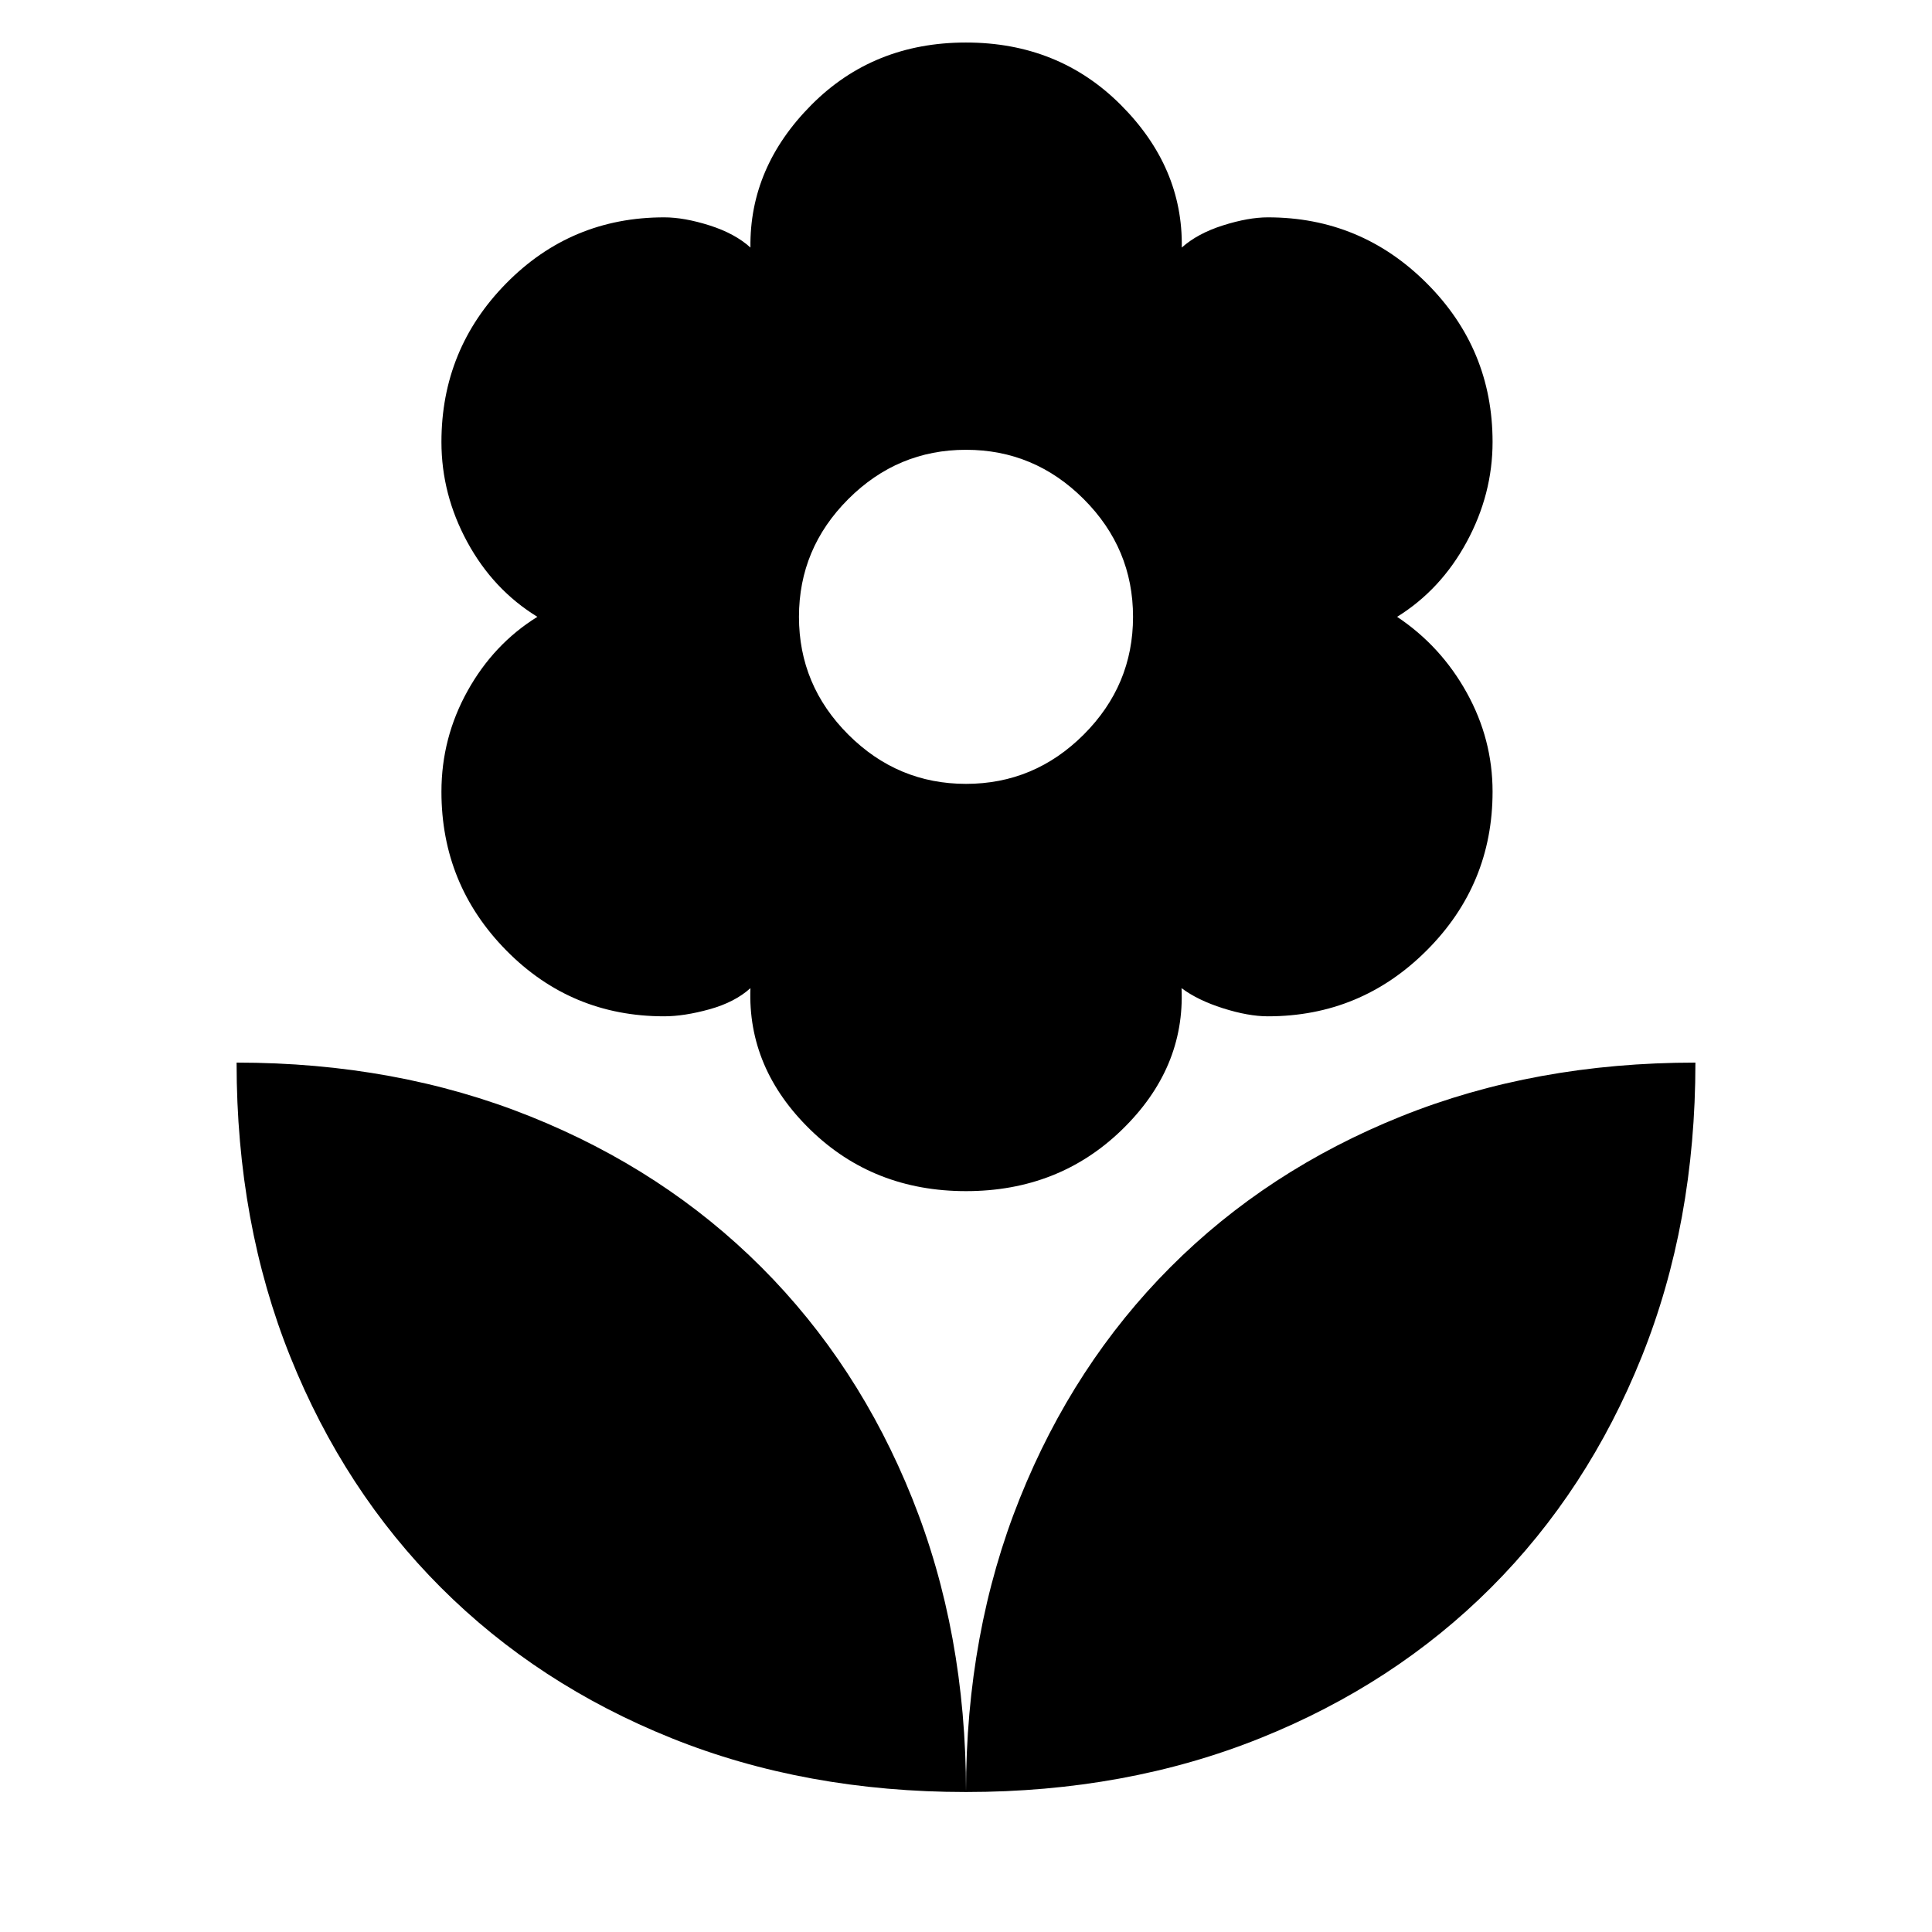 <svg xmlns="http://www.w3.org/2000/svg" height="20" viewBox="0 -960 960 960" width="20"><path d="M480-570.5q34 0 58.5-24.5t24.5-58.5q0-34-24.5-58.5T480-736.5q-34 0-58.5 24.5T397-653.5q0 34 24.5 58.5t58.5 24.5Zm0 202.37q-45.98 0-77.31-30.48-31.32-30.48-29.8-70.39-7.72 7-20.32 10.5-12.6 3.5-22.59 3.5-46.16 0-78.4-32.73-32.23-32.72-32.23-78.87 0-26.75 12.98-50.08 12.97-23.34 34.69-36.82-21.95-13.48-34.81-37.14-12.86-23.65-12.86-49.73 0-46.16 32.24-78.89Q283.84-852 330.03-852q9.9 0 22.52 4t20.34 11q-.52-39.91 30.3-70.89 30.81-30.98 76.79-30.98 45.98 0 76.93 30.98 30.96 30.98 30.31 70.89 7.85-7 20.46-11 12.62-4 22.34-4 46.17 0 78.9 32.73 32.73 32.72 32.73 78.87 0 25.99-12.86 49.7-12.86 23.72-34.57 37.2 21.71 14.48 34.57 37.64 12.86 23.15 12.86 49.23 0 46.16-32.73 78.89Q676.19-455 630.02-455q-9.72 0-22.32-4t-20.59-10q1.76 39.91-29.64 70.39-31.39 30.48-77.47 30.48Zm0 298.57q0-79.31 26.74-145.94t74.81-114.83q48.08-48.19 114.59-74.93Q762.65-432 842.44-432q0 79.78-26.74 146.29-26.74 66.51-74.82 114.59T626.17-96.3Q559.54-69.56 480-69.56Zm0 0q0-79.31-26.74-145.94t-74.93-114.83q-48.2-48.19-114.83-74.93Q196.87-432 117.56-432q0 79.78 26.74 146.29 26.74 66.51 74.82 114.59T333.71-96.3Q400.22-69.56 480-69.56Z"/></svg>